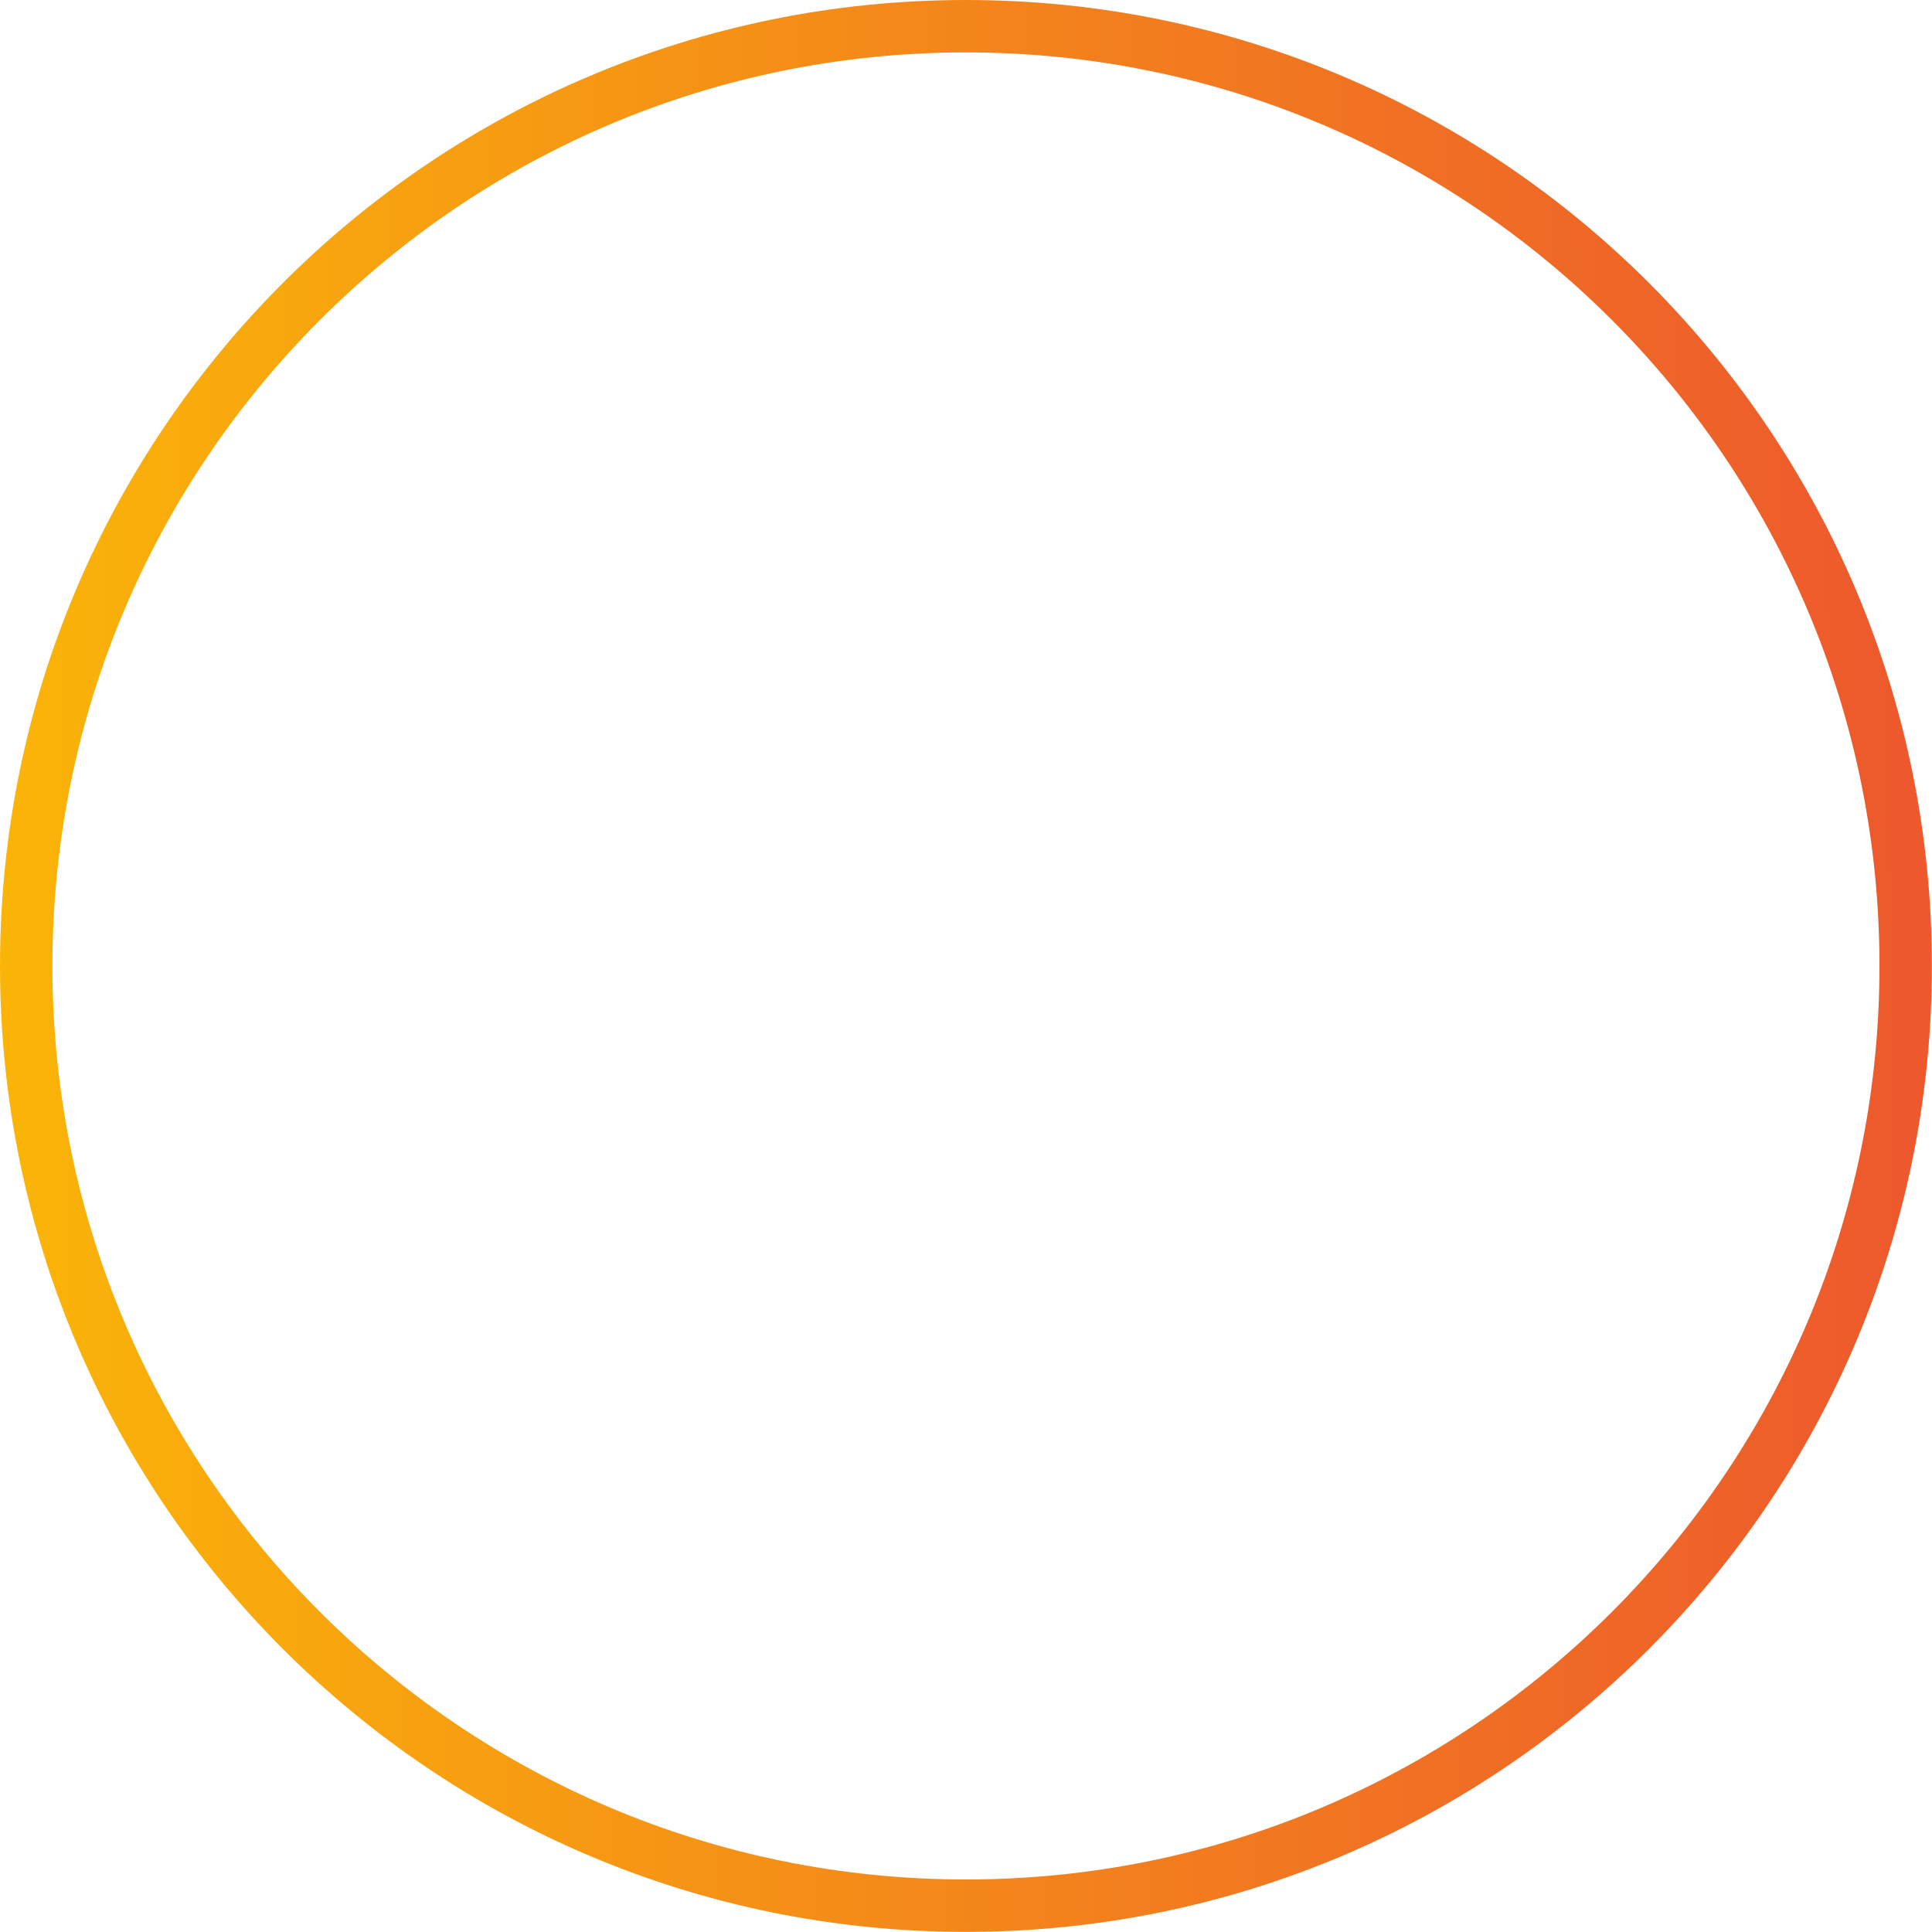 <svg width="80" height="80" viewBox="0 0 80 80" fill="none" xmlns="http://www.w3.org/2000/svg">
<path fill-rule="evenodd" clip-rule="evenodd" d="M0 39.998C0 62.087 17.907 79.995 39.998 79.995C62.087 79.995 79.995 62.087 79.995 39.998C79.995 17.907 62.087 0 39.998 0C17.907 0 0 17.907 0 39.998ZM2.17 39.998C2.17 19.106 19.106 2.17 39.998 2.17C60.889 2.17 77.825 19.106 77.825 39.998C77.825 60.889 60.889 77.825 39.998 77.825C19.106 77.825 2.17 60.889 2.17 39.998Z" fill="url(#paint0_linear_958_44807)"/>
<defs>
<linearGradient id="paint0_linear_958_44807" x1="97.249" y1="1.89" x2="-6.739" y2="2.935" gradientUnits="userSpaceOnUse">
<stop stop-color="#EA4335"/>
<stop offset="1" stop-color="#FBBC05"/>
</linearGradient>
</defs>
</svg>
